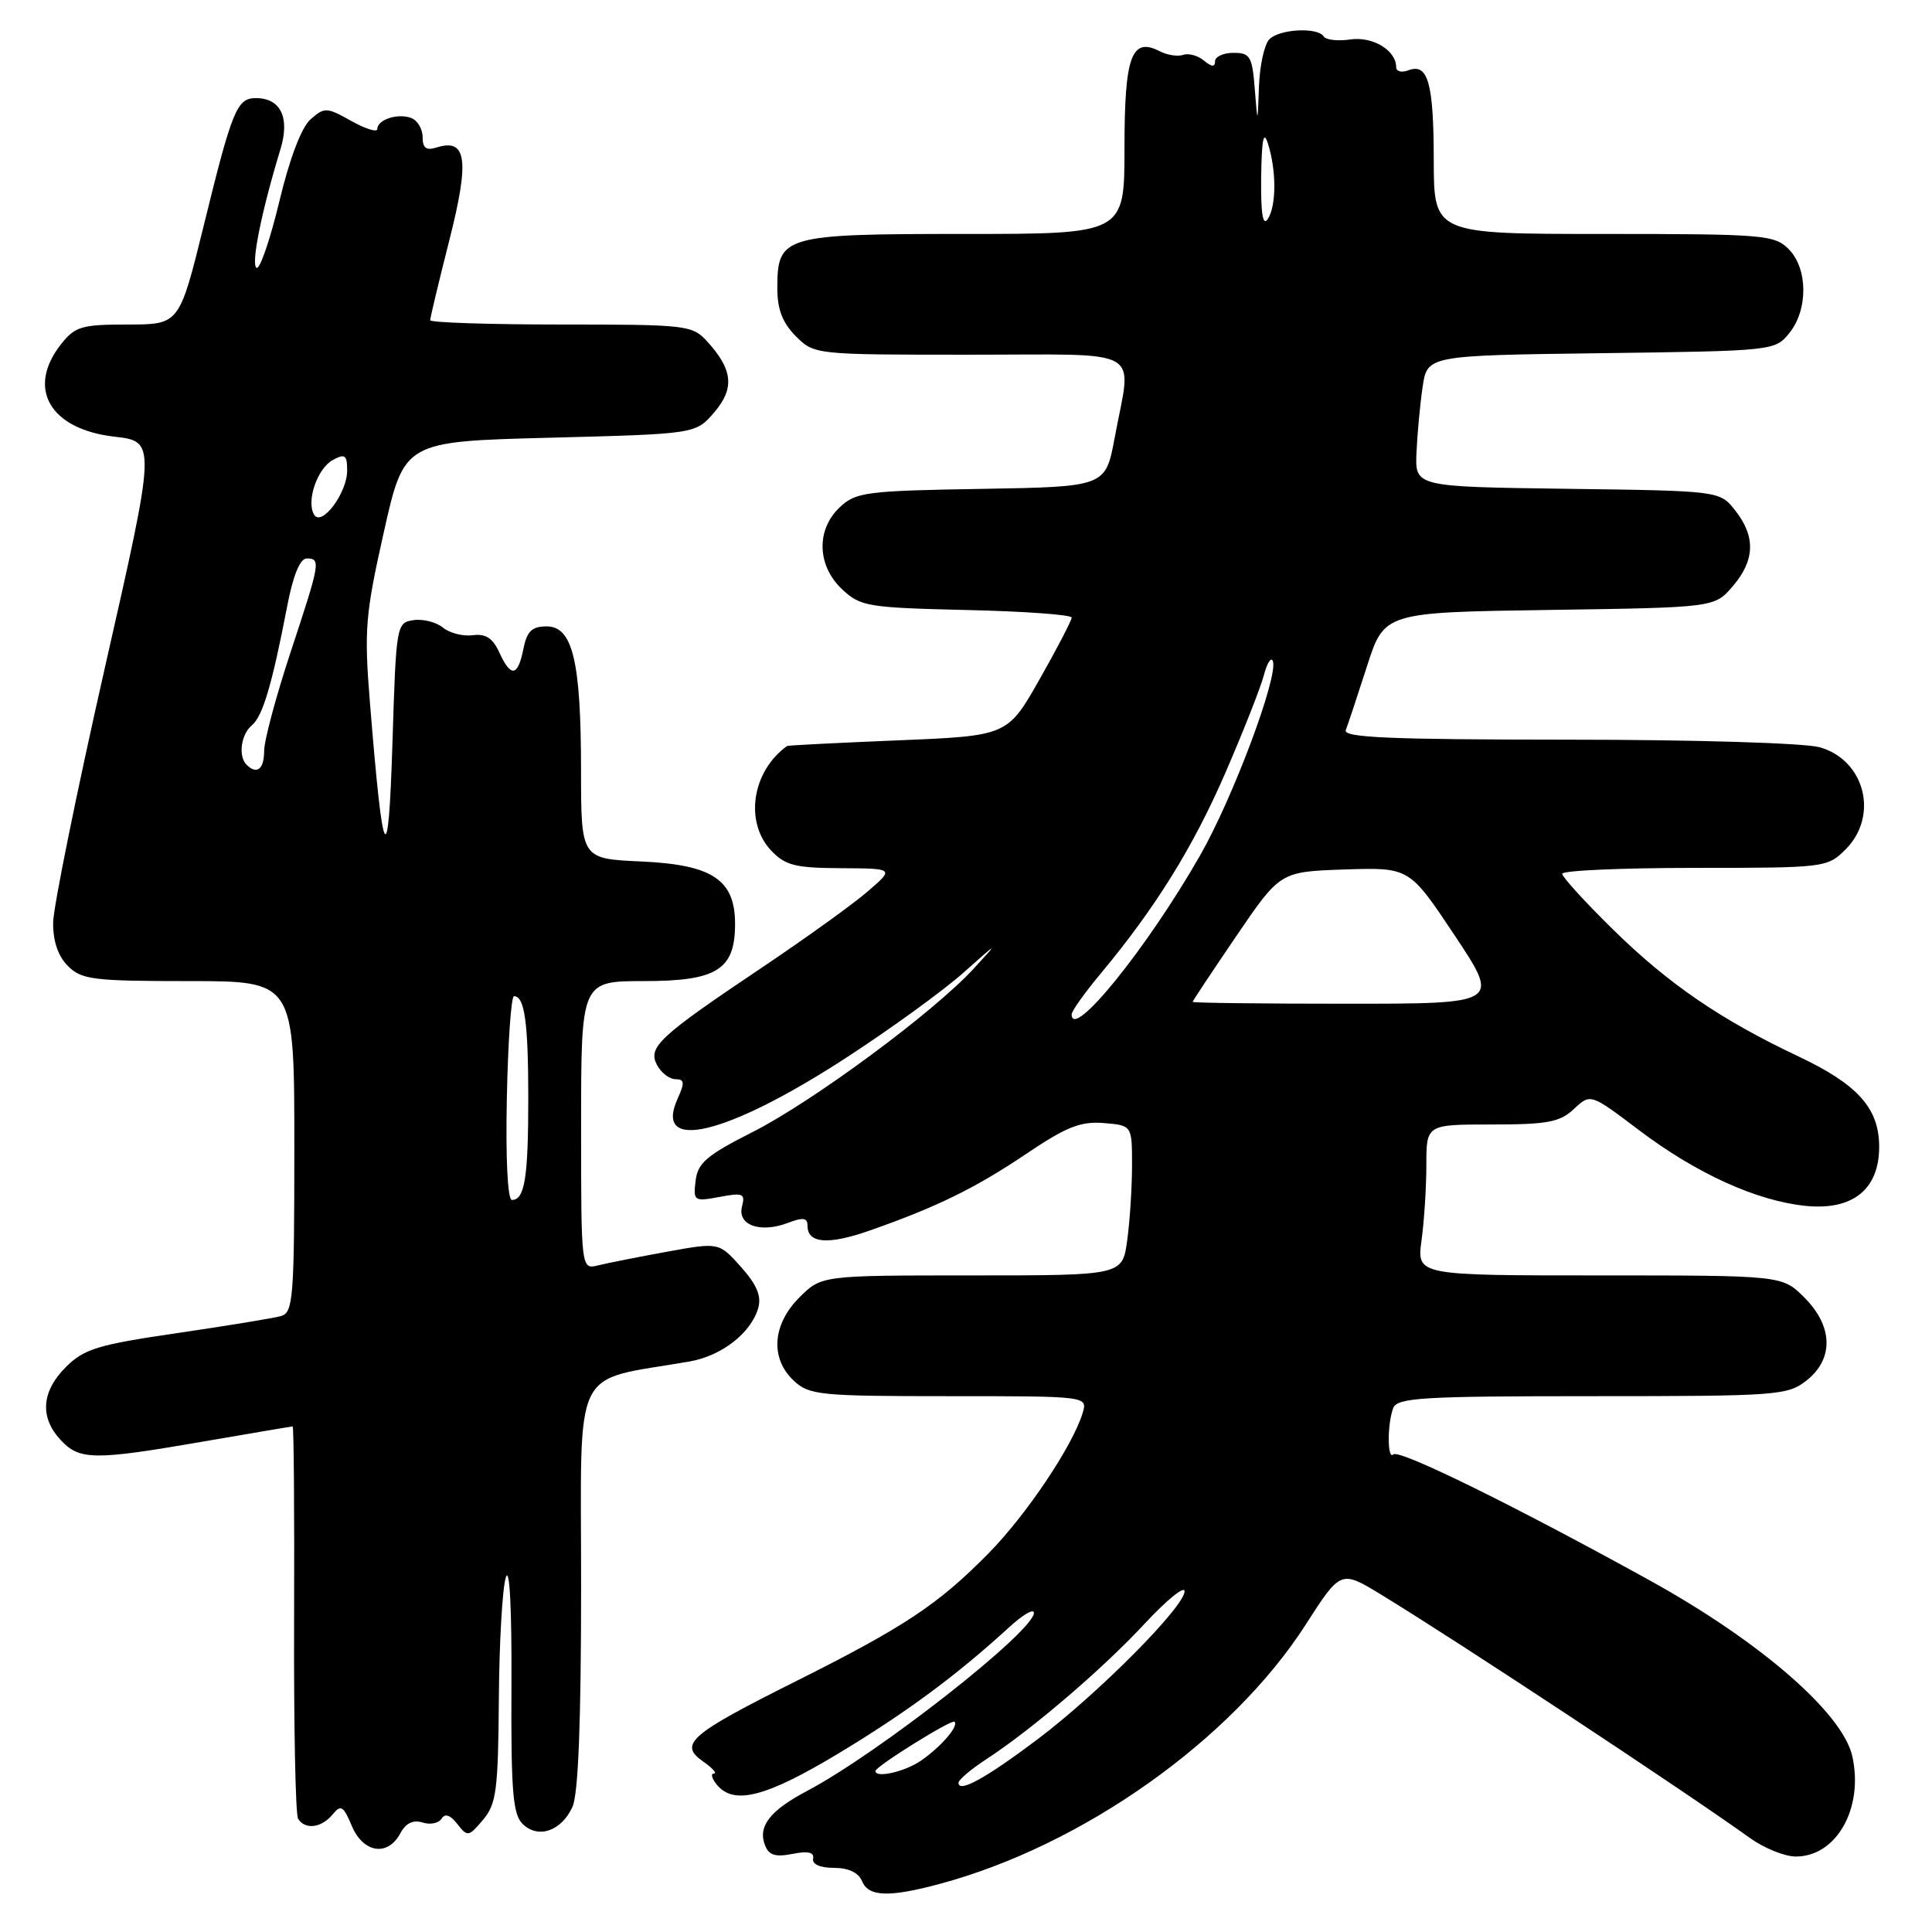 <?xml version="1.0" encoding="UTF-8" standalone="no"?>
<!DOCTYPE svg PUBLIC "-//W3C//DTD SVG 1.1//EN" "http://www.w3.org/Graphics/SVG/1.1/DTD/svg11.dtd" >
<svg xmlns="http://www.w3.org/2000/svg" xmlns:xlink="http://www.w3.org/1999/xlink" version="1.1" viewBox="0 0 256 256">
 <g >
 <path fill="currentColor"
d=" M 124.50 249.63 C 143.45 244.55 163.19 230.56 173.02 215.26 C 177.66 208.03 177.66 208.03 183.08 211.34 C 193.34 217.60 223.15 237.28 231.90 243.56 C 233.77 244.90 236.49 246.00 237.96 246.00 C 243.34 246.00 246.95 239.61 245.45 232.75 C 244.20 227.01 233.21 217.47 218.47 209.34 C 200.46 199.40 185.35 191.98 184.62 192.72 C 183.82 193.51 183.81 188.65 184.61 186.58 C 185.14 185.20 188.41 185.00 210.97 185.00 C 235.52 185.00 236.85 184.90 239.37 182.93 C 243.01 180.06 242.90 175.74 239.08 171.92 C 236.15 169.00 236.15 169.00 211.94 169.00 C 187.73 169.00 187.73 169.00 188.36 164.36 C 188.71 161.81 189.00 157.31 189.00 154.36 C 189.00 149.00 189.00 149.00 197.69 149.00 C 205.07 149.00 206.70 148.69 208.56 146.94 C 210.75 144.89 210.75 144.89 217.12 149.71 C 224.77 155.50 232.78 159.14 239.30 159.79 C 245.51 160.40 249.00 157.59 249.00 151.96 C 249.00 146.86 246.18 143.70 238.30 139.98 C 227.98 135.10 221.10 130.39 213.75 123.18 C 210.04 119.54 207.00 116.20 207.00 115.78 C 207.00 115.35 214.90 115.00 224.55 115.00 C 241.84 115.00 242.13 114.96 244.55 112.55 C 249.00 108.10 247.10 100.68 241.09 99.01 C 239.07 98.45 224.42 98.01 207.67 98.01 C 184.21 98.00 177.94 97.73 178.32 96.75 C 178.59 96.06 179.85 92.27 181.12 88.32 C 183.42 81.14 183.42 81.14 205.30 80.82 C 227.18 80.50 227.18 80.50 229.59 77.69 C 232.54 74.26 232.65 71.10 229.94 67.66 C 227.89 65.04 227.89 65.04 207.69 64.77 C 187.50 64.50 187.50 64.50 187.69 60.00 C 187.80 57.52 188.16 53.61 188.50 51.30 C 189.11 47.10 189.11 47.10 212.14 46.80 C 234.98 46.50 235.20 46.48 237.09 44.14 C 239.61 41.03 239.56 35.56 237.00 33.00 C 235.12 31.12 233.67 31.00 212.50 31.00 C 190.00 31.00 190.00 31.00 189.98 21.25 C 189.97 10.96 189.22 8.32 186.60 9.32 C 185.72 9.66 185.00 9.47 185.00 8.90 C 185.00 6.67 181.89 4.79 178.92 5.23 C 177.27 5.47 175.68 5.29 175.40 4.83 C 174.62 3.58 169.57 3.83 168.20 5.20 C 167.54 5.86 166.92 8.67 166.82 11.45 C 166.64 16.50 166.64 16.50 166.26 11.75 C 165.93 7.48 165.64 7.00 163.45 7.00 C 162.10 7.00 161.00 7.51 161.00 8.12 C 161.00 8.91 160.56 8.88 159.53 8.03 C 158.73 7.36 157.49 7.02 156.78 7.27 C 156.08 7.52 154.68 7.31 153.69 6.80 C 149.93 4.86 149.00 7.41 149.00 19.62 C 149.00 31.00 149.00 31.00 127.83 31.00 C 103.75 31.00 103.00 31.22 103.00 38.20 C 103.00 41.00 103.69 42.78 105.45 44.55 C 107.90 46.99 107.97 47.00 128.45 47.00 C 152.05 47.00 149.97 45.81 147.70 58.00 C 146.49 64.50 146.49 64.50 130.03 64.78 C 114.78 65.03 113.41 65.21 111.29 67.20 C 108.12 70.17 108.25 74.94 111.58 78.08 C 114.01 80.36 114.94 80.52 128.08 80.83 C 135.73 81.00 142.00 81.46 142.00 81.83 C 142.00 82.21 140.09 85.89 137.75 90.01 C 133.50 97.50 133.50 97.50 119.00 98.10 C 111.03 98.43 104.41 98.76 104.29 98.85 C 99.65 102.19 98.62 108.90 102.17 112.69 C 104.04 114.67 105.35 115.01 111.42 115.04 C 118.50 115.08 118.50 115.08 115.00 118.10 C 113.08 119.77 106.78 124.30 101.00 128.18 C 87.26 137.40 85.80 138.76 87.07 141.14 C 87.62 142.16 88.72 143.00 89.51 143.00 C 90.69 143.00 90.75 143.46 89.81 145.53 C 86.48 152.82 96.34 150.43 112.21 140.10 C 118.08 136.28 125.05 131.22 127.69 128.86 C 132.31 124.74 132.37 124.72 129.00 128.37 C 123.62 134.20 107.70 145.96 99.69 150.02 C 93.64 153.08 92.45 154.10 92.17 156.46 C 91.85 159.15 91.97 159.23 95.34 158.60 C 98.45 158.01 98.77 158.15 98.32 159.87 C 97.68 162.33 100.73 163.43 104.37 162.05 C 106.42 161.27 107.00 161.35 107.00 162.42 C 107.00 164.77 109.74 164.98 115.22 163.06 C 124.13 159.94 129.23 157.44 136.00 152.88 C 141.30 149.31 143.19 148.56 146.25 148.81 C 150.00 149.12 150.00 149.12 150.00 154.42 C 150.00 157.34 149.71 161.81 149.36 164.36 C 148.73 169.00 148.73 169.00 128.79 169.00 C 108.85 169.00 108.85 169.00 105.92 171.92 C 102.32 175.52 102.03 180.01 105.19 182.96 C 107.23 184.86 108.64 185.00 125.76 185.00 C 144.13 185.00 144.13 185.00 143.45 187.25 C 142.13 191.59 136.00 200.73 131.00 205.81 C 124.32 212.60 119.85 215.57 105.45 222.78 C 91.36 229.83 89.89 231.11 93.17 233.41 C 94.42 234.28 95.06 235.00 94.60 235.00 C 94.14 235.00 94.32 235.68 95.00 236.50 C 97.25 239.22 101.51 238.12 111.10 232.34 C 120.11 226.91 126.75 222.00 133.75 215.59 C 135.54 213.95 137.00 213.10 137.00 213.71 C 137.00 216.15 116.43 232.30 106.92 237.32 C 102.02 239.91 100.40 242.00 101.36 244.49 C 101.87 245.83 102.73 246.10 105.01 245.65 C 107.07 245.24 107.91 245.43 107.74 246.28 C 107.59 247.02 108.67 247.50 110.50 247.50 C 112.42 247.50 113.76 248.13 114.22 249.25 C 115.07 251.34 117.77 251.44 124.50 249.63 Z  M 53.03 242.95 C 53.76 241.58 54.73 241.10 55.98 241.49 C 57.00 241.82 58.14 241.59 58.51 240.98 C 58.96 240.25 59.67 240.49 60.60 241.69 C 61.94 243.42 62.10 243.39 64.00 241.14 C 65.77 239.05 66.01 237.24 66.10 225.14 C 66.15 217.64 66.57 210.38 67.03 209.00 C 67.53 207.49 67.82 213.18 67.77 223.31 C 67.70 237.22 67.95 240.38 69.23 241.66 C 71.27 243.70 74.38 242.65 75.85 239.43 C 76.63 237.73 77.00 228.18 77.00 210.02 C 77.00 180.21 75.58 183.14 91.34 180.41 C 95.62 179.67 99.51 176.64 100.47 173.32 C 100.92 171.75 100.28 170.22 98.18 167.87 C 95.26 164.61 95.26 164.61 88.38 165.86 C 84.60 166.55 80.49 167.36 79.25 167.67 C 77.00 168.22 77.00 168.22 77.00 149.11 C 77.00 130.00 77.00 130.00 85.35 130.00 C 94.99 130.00 97.40 128.49 97.40 122.43 C 97.40 116.57 94.41 114.58 84.98 114.15 C 77.00 113.79 77.00 113.79 76.99 102.14 C 76.99 87.62 75.89 83.00 72.43 83.00 C 70.47 83.00 69.82 83.64 69.35 86.00 C 68.61 89.68 67.69 89.80 66.15 86.43 C 65.29 84.55 64.35 83.94 62.63 84.17 C 61.34 84.34 59.57 83.88 58.69 83.16 C 57.82 82.44 56.07 81.99 54.81 82.17 C 52.53 82.50 52.49 82.72 52.00 98.50 C 51.45 115.96 50.76 114.68 49.01 93.00 C 48.24 83.43 48.41 81.43 50.86 70.50 C 53.56 58.50 53.56 58.50 72.87 58.00 C 92.18 57.50 92.18 57.50 94.63 54.65 C 97.36 51.47 97.12 48.98 93.71 45.25 C 91.73 43.08 91.02 43.00 74.33 43.00 C 64.80 43.00 57.00 42.74 57.00 42.43 C 57.00 42.12 58.14 37.35 59.54 31.83 C 62.24 21.19 61.84 18.28 57.86 19.54 C 56.48 19.98 56.00 19.63 56.00 18.17 C 56.00 17.10 55.32 15.95 54.50 15.64 C 52.73 14.96 50.00 15.84 50.00 17.09 C 50.00 17.57 48.45 17.09 46.55 16.03 C 43.30 14.20 43.00 14.19 41.16 15.80 C 39.95 16.86 38.38 20.97 37.00 26.74 C 35.78 31.82 34.42 35.76 33.99 35.49 C 33.23 35.03 34.67 27.93 37.16 19.78 C 38.44 15.60 37.20 13.00 33.91 13.00 C 31.40 13.00 30.77 14.52 27.03 29.75 C 23.77 43.00 23.77 43.00 16.96 43.00 C 10.79 43.00 9.95 43.25 8.07 45.63 C 3.48 51.47 6.61 56.88 15.15 57.86 C 20.70 58.50 20.70 58.50 13.89 88.50 C 10.15 105.00 7.07 120.19 7.04 122.25 C 7.02 124.71 7.69 126.69 9.00 128.00 C 10.81 129.81 12.33 130.00 25.00 130.00 C 39.00 130.00 39.00 130.00 39.00 151.93 C 39.00 171.96 38.85 173.91 37.25 174.38 C 36.29 174.66 30.10 175.67 23.50 176.64 C 13.01 178.17 11.15 178.73 8.75 181.12 C 5.49 184.36 5.23 187.80 8.04 190.81 C 10.54 193.50 12.44 193.52 27.00 191.00 C 33.33 189.91 38.63 189.01 38.78 189.01 C 38.93 189.00 39.02 200.47 38.97 214.49 C 38.92 228.52 39.15 240.44 39.50 240.99 C 40.41 242.48 42.57 242.22 44.05 240.45 C 45.17 239.08 45.49 239.27 46.62 241.95 C 48.13 245.53 51.37 246.04 53.03 242.95 Z  M 127.01 236.22 C 127.01 235.82 128.70 234.40 130.76 233.06 C 136.80 229.11 146.11 221.14 151.71 215.11 C 154.58 212.02 156.94 210.10 156.96 210.84 C 157.02 212.82 145.57 224.36 137.54 230.42 C 130.61 235.64 126.99 237.63 127.01 236.22 Z  M 116.00 234.67 C 116.00 234.07 126.11 227.77 126.48 228.14 C 127.06 228.72 124.70 231.45 122.03 233.30 C 119.89 234.77 116.00 235.65 116.00 234.67 Z  M 142.00 134.40 C 142.00 133.97 143.71 131.57 145.80 129.06 C 153.08 120.33 158.10 112.25 162.37 102.40 C 164.73 96.96 167.02 91.15 167.46 89.50 C 167.89 87.85 168.43 87.00 168.66 87.60 C 169.41 89.62 163.36 105.77 159.00 113.38 C 152.00 125.63 142.00 137.98 142.00 134.40 Z  M 158.03 132.75 C 158.04 132.61 160.66 128.68 163.84 124.00 C 169.63 115.50 169.63 115.50 178.19 115.21 C 186.75 114.93 186.75 114.93 192.76 123.96 C 198.77 133.00 198.77 133.00 178.39 133.00 C 167.17 133.00 158.01 132.89 158.03 132.75 Z  M 167.11 23.50 C 167.18 18.49 167.43 17.21 168.00 19.00 C 169.14 22.55 169.14 27.24 168.00 29.00 C 167.33 30.04 167.06 28.36 167.11 23.50 Z  M 67.16 145.50 C 67.31 138.07 67.73 132.00 68.11 132.00 C 69.51 132.00 70.00 135.47 70.00 145.50 C 70.00 156.04 69.53 159.00 67.83 159.00 C 67.27 159.00 66.99 153.57 67.16 145.50 Z  M 32.67 101.33 C 31.54 100.20 31.93 97.30 33.38 96.10 C 34.81 94.91 36.05 90.73 38.07 80.25 C 38.84 76.23 39.76 74.00 40.64 74.00 C 42.53 74.00 42.44 74.52 38.50 86.43 C 36.58 92.25 35.00 98.13 35.00 99.50 C 35.00 101.93 34.03 102.69 32.67 101.33 Z  M 41.63 68.21 C 40.54 66.45 42.04 62.05 44.12 60.94 C 45.72 60.08 46.00 60.29 46.00 62.35 C 46.00 65.32 42.63 69.83 41.63 68.21 Z "/>
</g>
</svg>